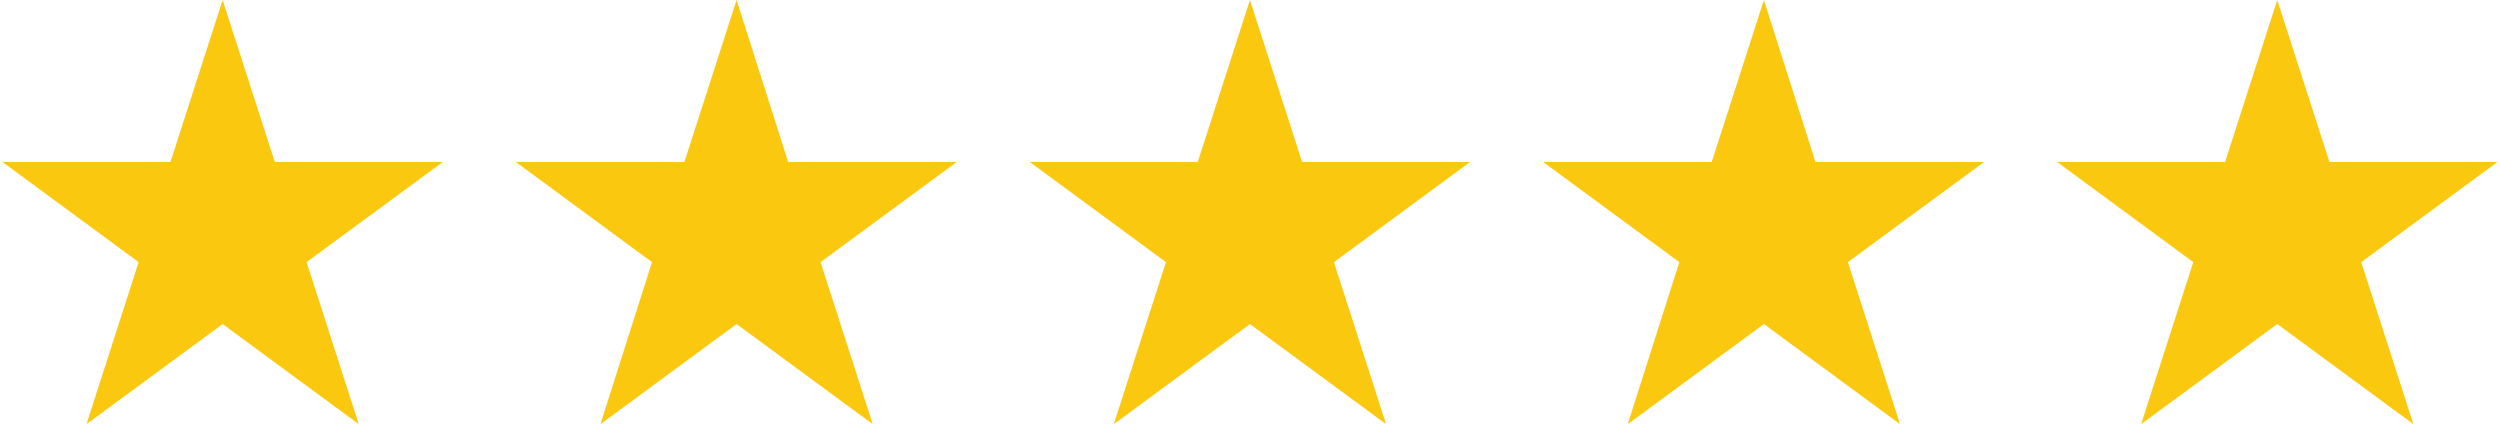<svg xmlns="http://www.w3.org/2000/svg" xmlns:xlink="http://www.w3.org/1999/xlink" width="1920" zoomAndPan="magnify" viewBox="0 0 1440 244.5" height="326" preserveAspectRatio="xMidYMid meet" version="1.0"><defs><clipPath id="9ba18c3d3b"><path d="M 1.469 0 L 255 0 L 255 244 L 1.469 244 Z M 1.469 0 " clip-rule="nonzero"/></clipPath><clipPath id="05e72fb5f5"><path d="M 297 0 L 552 0 L 552 244 L 297 244 Z M 297 0 " clip-rule="nonzero"/></clipPath><clipPath id="c94b2b29ea"><path d="M 593 0 L 847 0 L 847 244 L 593 244 Z M 593 0 " clip-rule="nonzero"/></clipPath><clipPath id="dcf841dc75"><path d="M 888 0 L 1143 0 L 1143 244 L 888 244 Z M 888 0 " clip-rule="nonzero"/></clipPath><clipPath id="5d2ba16873"><path d="M 1184 0 L 1438.531 0 L 1438.531 244 L 1184 244 Z M 1184 0 " clip-rule="nonzero"/></clipPath></defs><g clip-path="url(#9ba18c3d3b)"><path fill="#fac80f" d="M 128.227 0.016 L 158.285 93.328 L 255 93.328 L 176.59 150.996 L 206.645 244.309 L 128.227 186.648 L 49.816 244.309 L 79.863 150.996 L 1.453 93.328 L 98.172 93.328 Z M 128.227 0.016 " fill-opacity="1" fill-rule="nonzero"/></g><g clip-path="url(#05e72fb5f5)"><path fill="#fac80f" d="M 424.27 0.016 L 453.98 93.328 L 551.043 93.328 L 472.633 150.996 L 502.688 244.309 L 424.27 186.648 L 345.859 244.309 L 375.562 150.996 L 297.148 93.328 L 394.215 93.328 Z M 424.27 0.016 " fill-opacity="1" fill-rule="nonzero"/></g><g clip-path="url(#c94b2b29ea)"><path fill="#fac80f" d="M 719.965 0.016 L 750.02 93.328 L 846.738 93.328 L 768.328 150.996 L 798.375 244.309 L 719.965 186.648 L 641.547 244.309 L 671.602 150.996 L 593.191 93.328 L 689.91 93.328 Z M 719.965 0.016 " fill-opacity="1" fill-rule="nonzero"/></g><g clip-path="url(#dcf841dc75)"><path fill="#fac80f" d="M 1016.004 0.016 L 1045.707 93.328 L 1142.777 93.328 L 1064.367 150.996 L 1094.414 244.309 L 1016.004 186.648 L 937.586 244.309 L 967.297 150.996 L 888.887 93.328 L 985.949 93.328 Z M 1016.004 0.016 " fill-opacity="1" fill-rule="nonzero"/></g><g clip-path="url(#5d2ba16873)"><path fill="#fac80f" d="M 1311.699 0.016 L 1341.75 93.328 L 1438.473 93.328 L 1360.055 150.996 L 1390.109 244.309 L 1311.699 186.648 L 1233.281 244.309 L 1263.336 150.996 L 1184.918 93.328 L 1281.645 93.328 Z M 1311.699 0.016 " fill-opacity="1" fill-rule="nonzero"/></g></svg>